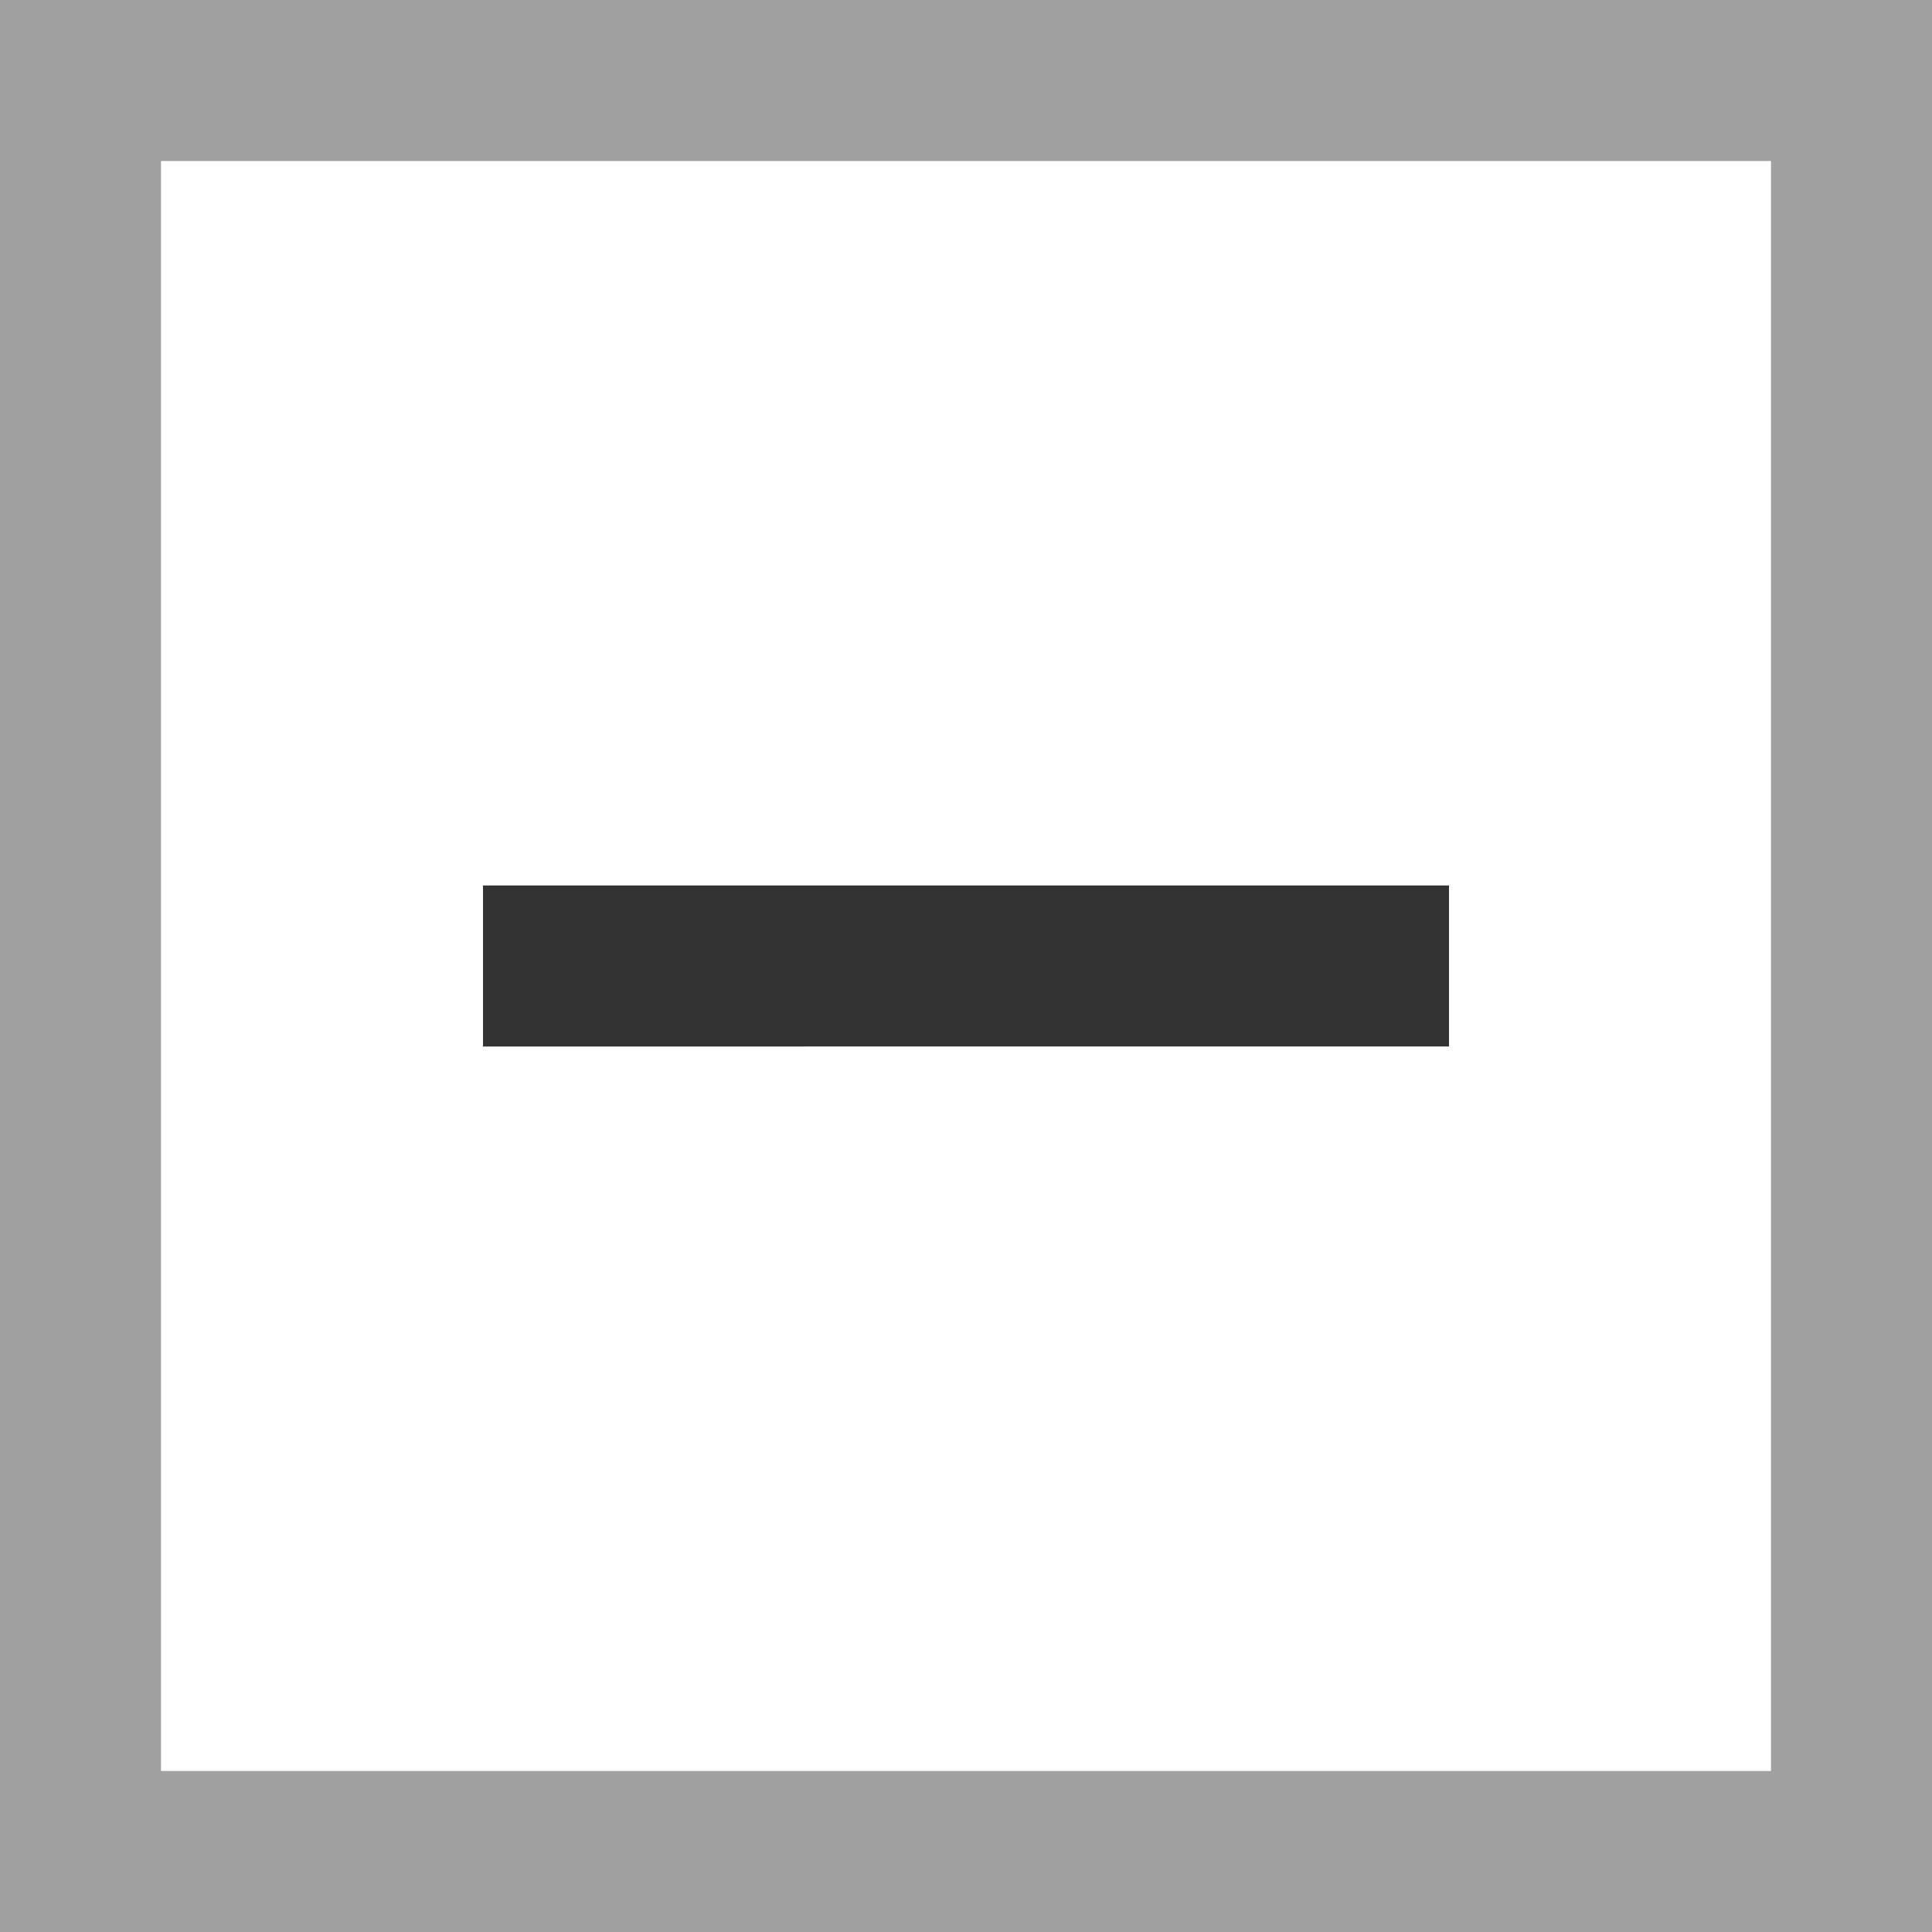 <svg xmlns="http://www.w3.org/2000/svg" viewBox="0 0 48 48"><defs><style>.cls-1{fill:#a0a0a0}.cls-2{fill:#333}</style></defs><path class="cls-1" d="M44 4v40H4V4h40m4-4H0v48h48z"/><path class="cls-2" d="M12 22h24v4H12z"/></svg>